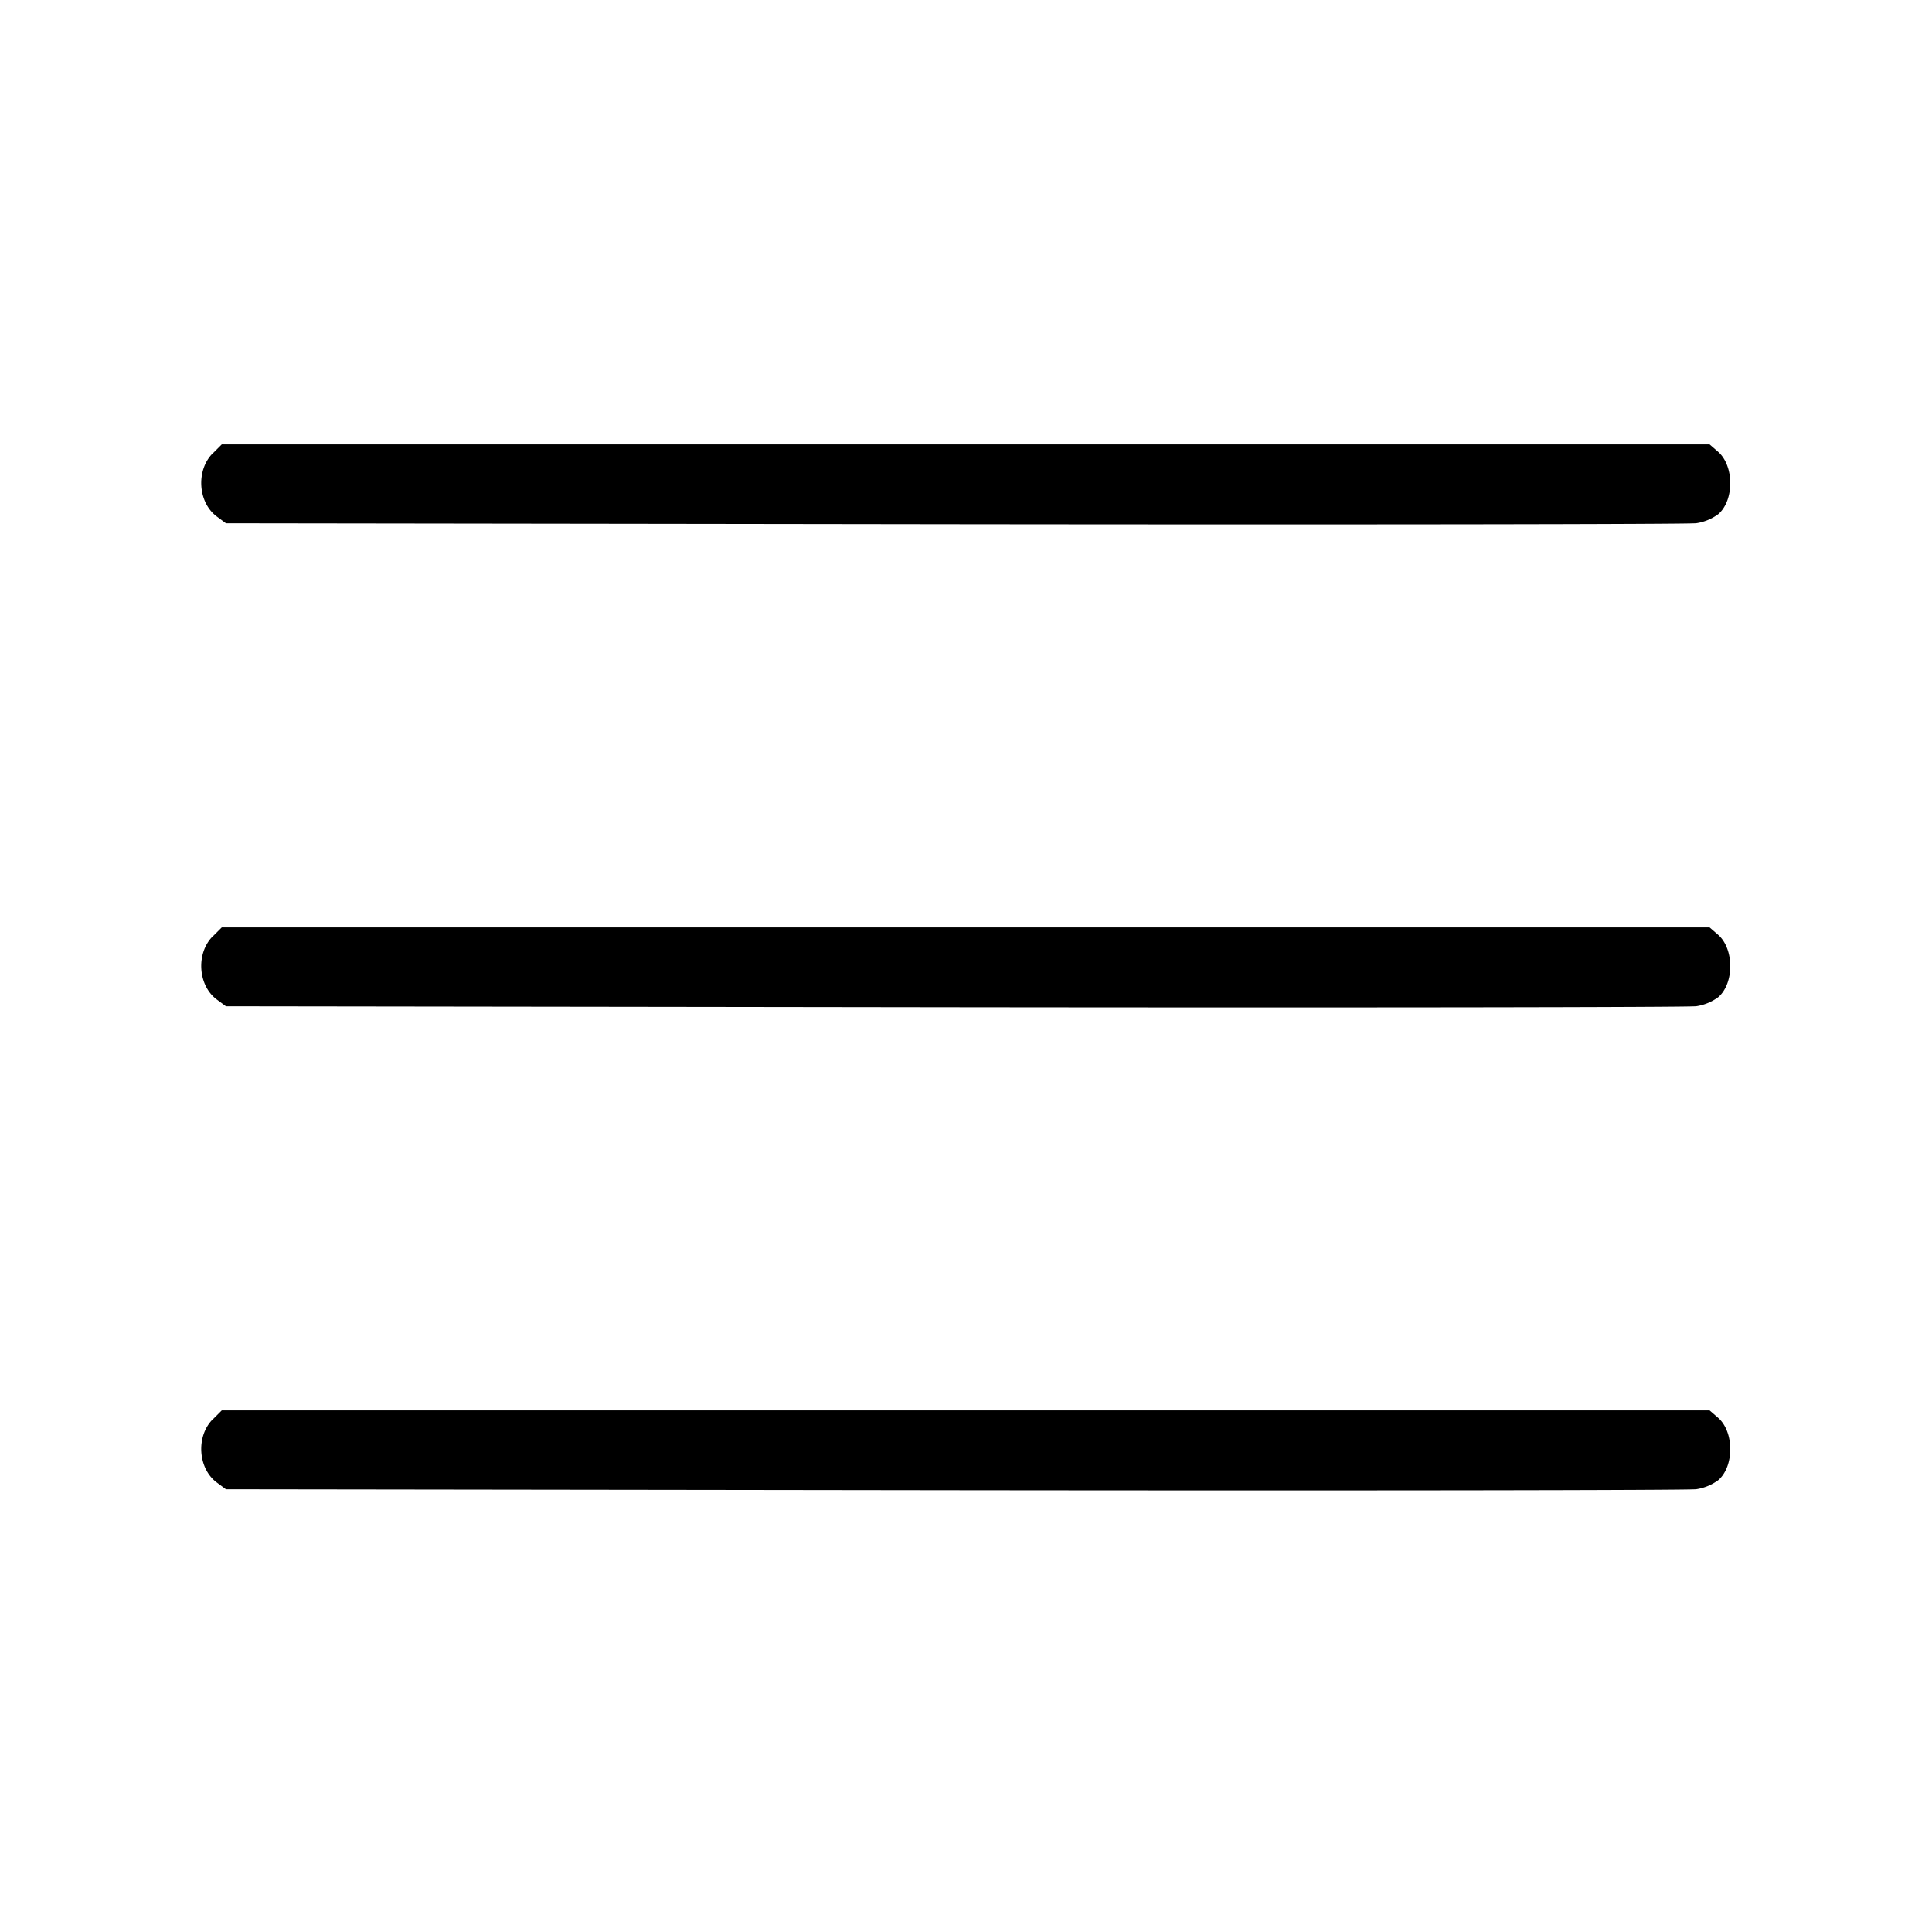 <svg xmlns="http://www.w3.org/2000/svg" viewBox="0 0 32 32"><g fill="currentColor" class="nc-icon-wrapper"><path d="M3.524 7.508c-.28.28-.247.815.067 1.047l.151.112 12.063.016c6.635.008 12.165.001 12.291-.017a.815.815 0 0 0 .365-.151l-.002.002c.268-.231.265-.804-.004-1.036l-.139-.12H3.673l-.148.148zm0 8c-.28.28-.247.815.067 1.047l.151.112 12.063.016c6.635.008 12.165.001 12.291-.017a.815.815 0 0 0 .365-.151l-.002.002c.268-.231.265-.804-.004-1.036l-.139-.12H3.673l-.148.148zm0 8c-.28.28-.247.815.067 1.047l.151.112 12.063.016c6.635.008 12.165.001 12.291-.017a.815.815 0 0 0 .365-.151l-.002.002c.268-.231.265-.804-.004-1.036l-.139-.12H3.673l-.148.148z"></path></g></svg>